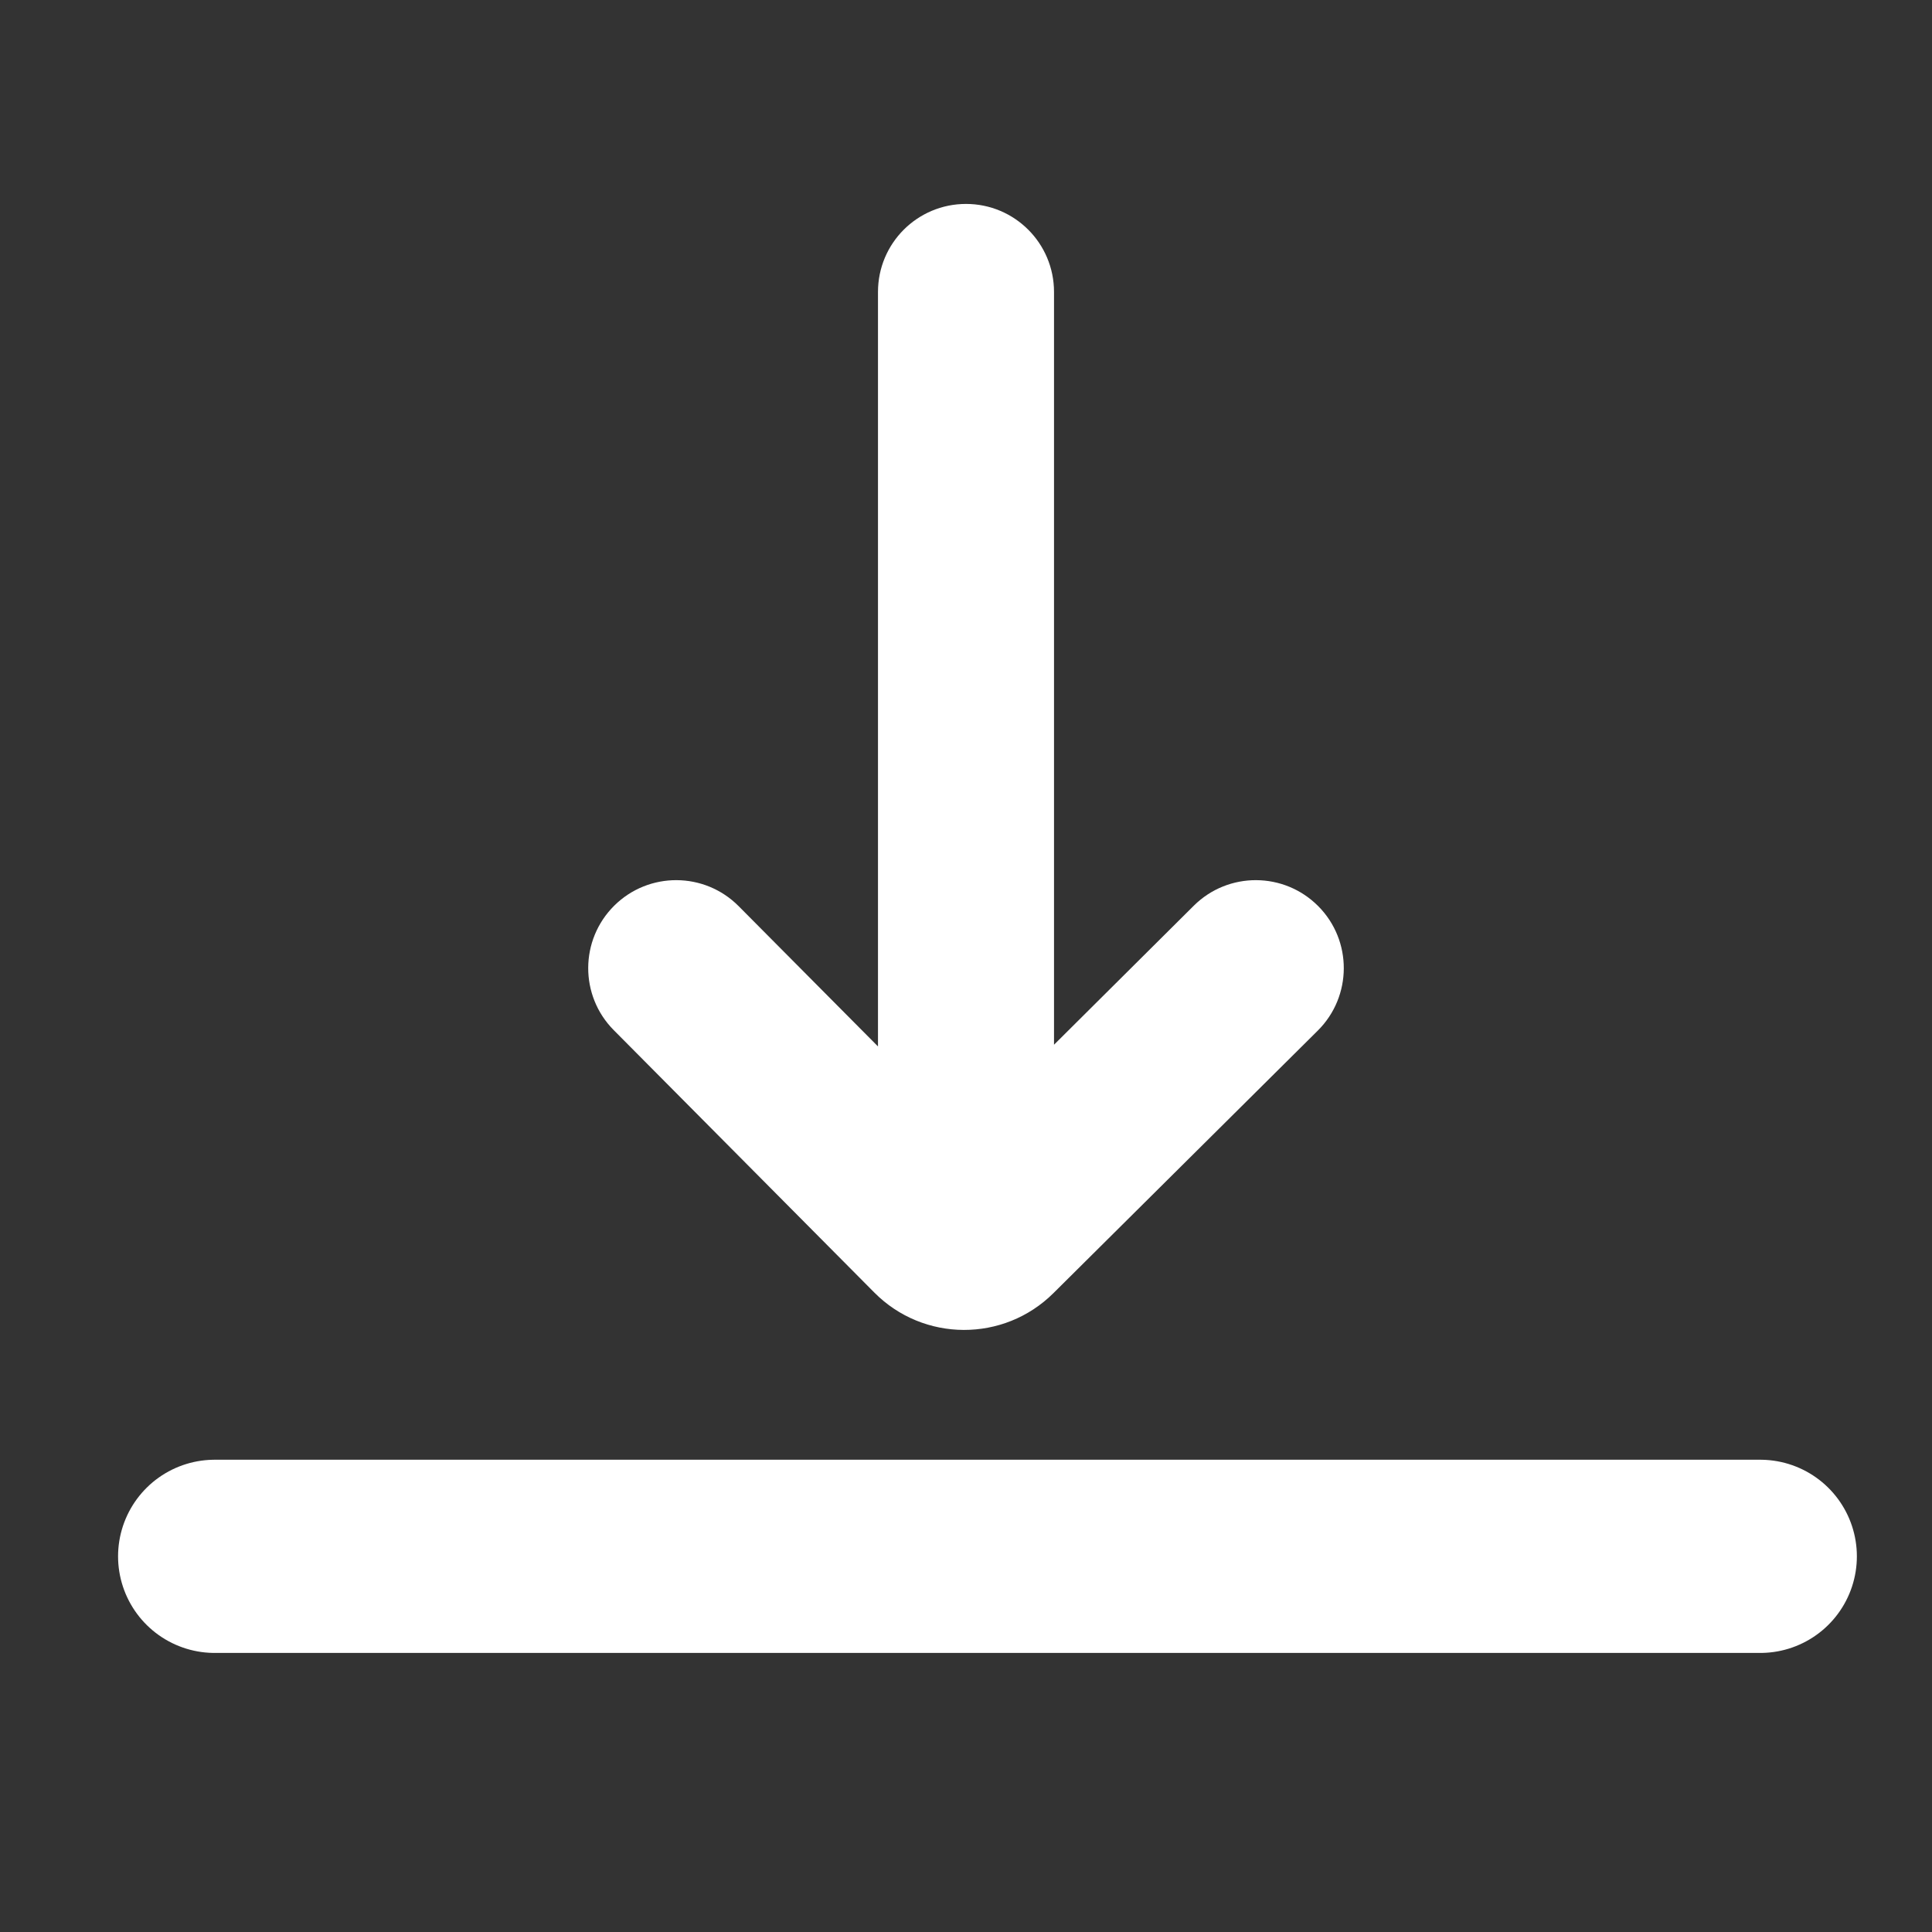 <svg xmlns="http://www.w3.org/2000/svg" width="18" height="18" viewBox="0 0 18 18">
    <rect x="0" y="0" width="18" height="18" fill="#333333" stroke="none"/>
    <g fill="none" fill-rule="evenodd" stroke="#FFF">
        <path fill="#FFF" fill-rule="nonzero" stroke-width=".2" d="M9.744 11.977c-.423.42-1.107.418-1.527-.005h0L5.789 9.527c-.28-.282-.278-.738.004-1.018.282-.28.738-.278 1.018.004h0l1.475 1.485-.006-.078v-7.2c0-.398.322-.72.72-.72.398 0 .72.322.72.72h0v7.2c0 .019 0 .037-.002.056l1.475-1.467c.282-.28.738-.278 1.018.004.28.282.278.738-.004 1.018h0z"/>
        <path stroke-linecap="round" stroke-linejoin="round" stroke-width="1.8" d="M16.4 14.5H2h14.4z"/>
    </g>
</svg>
